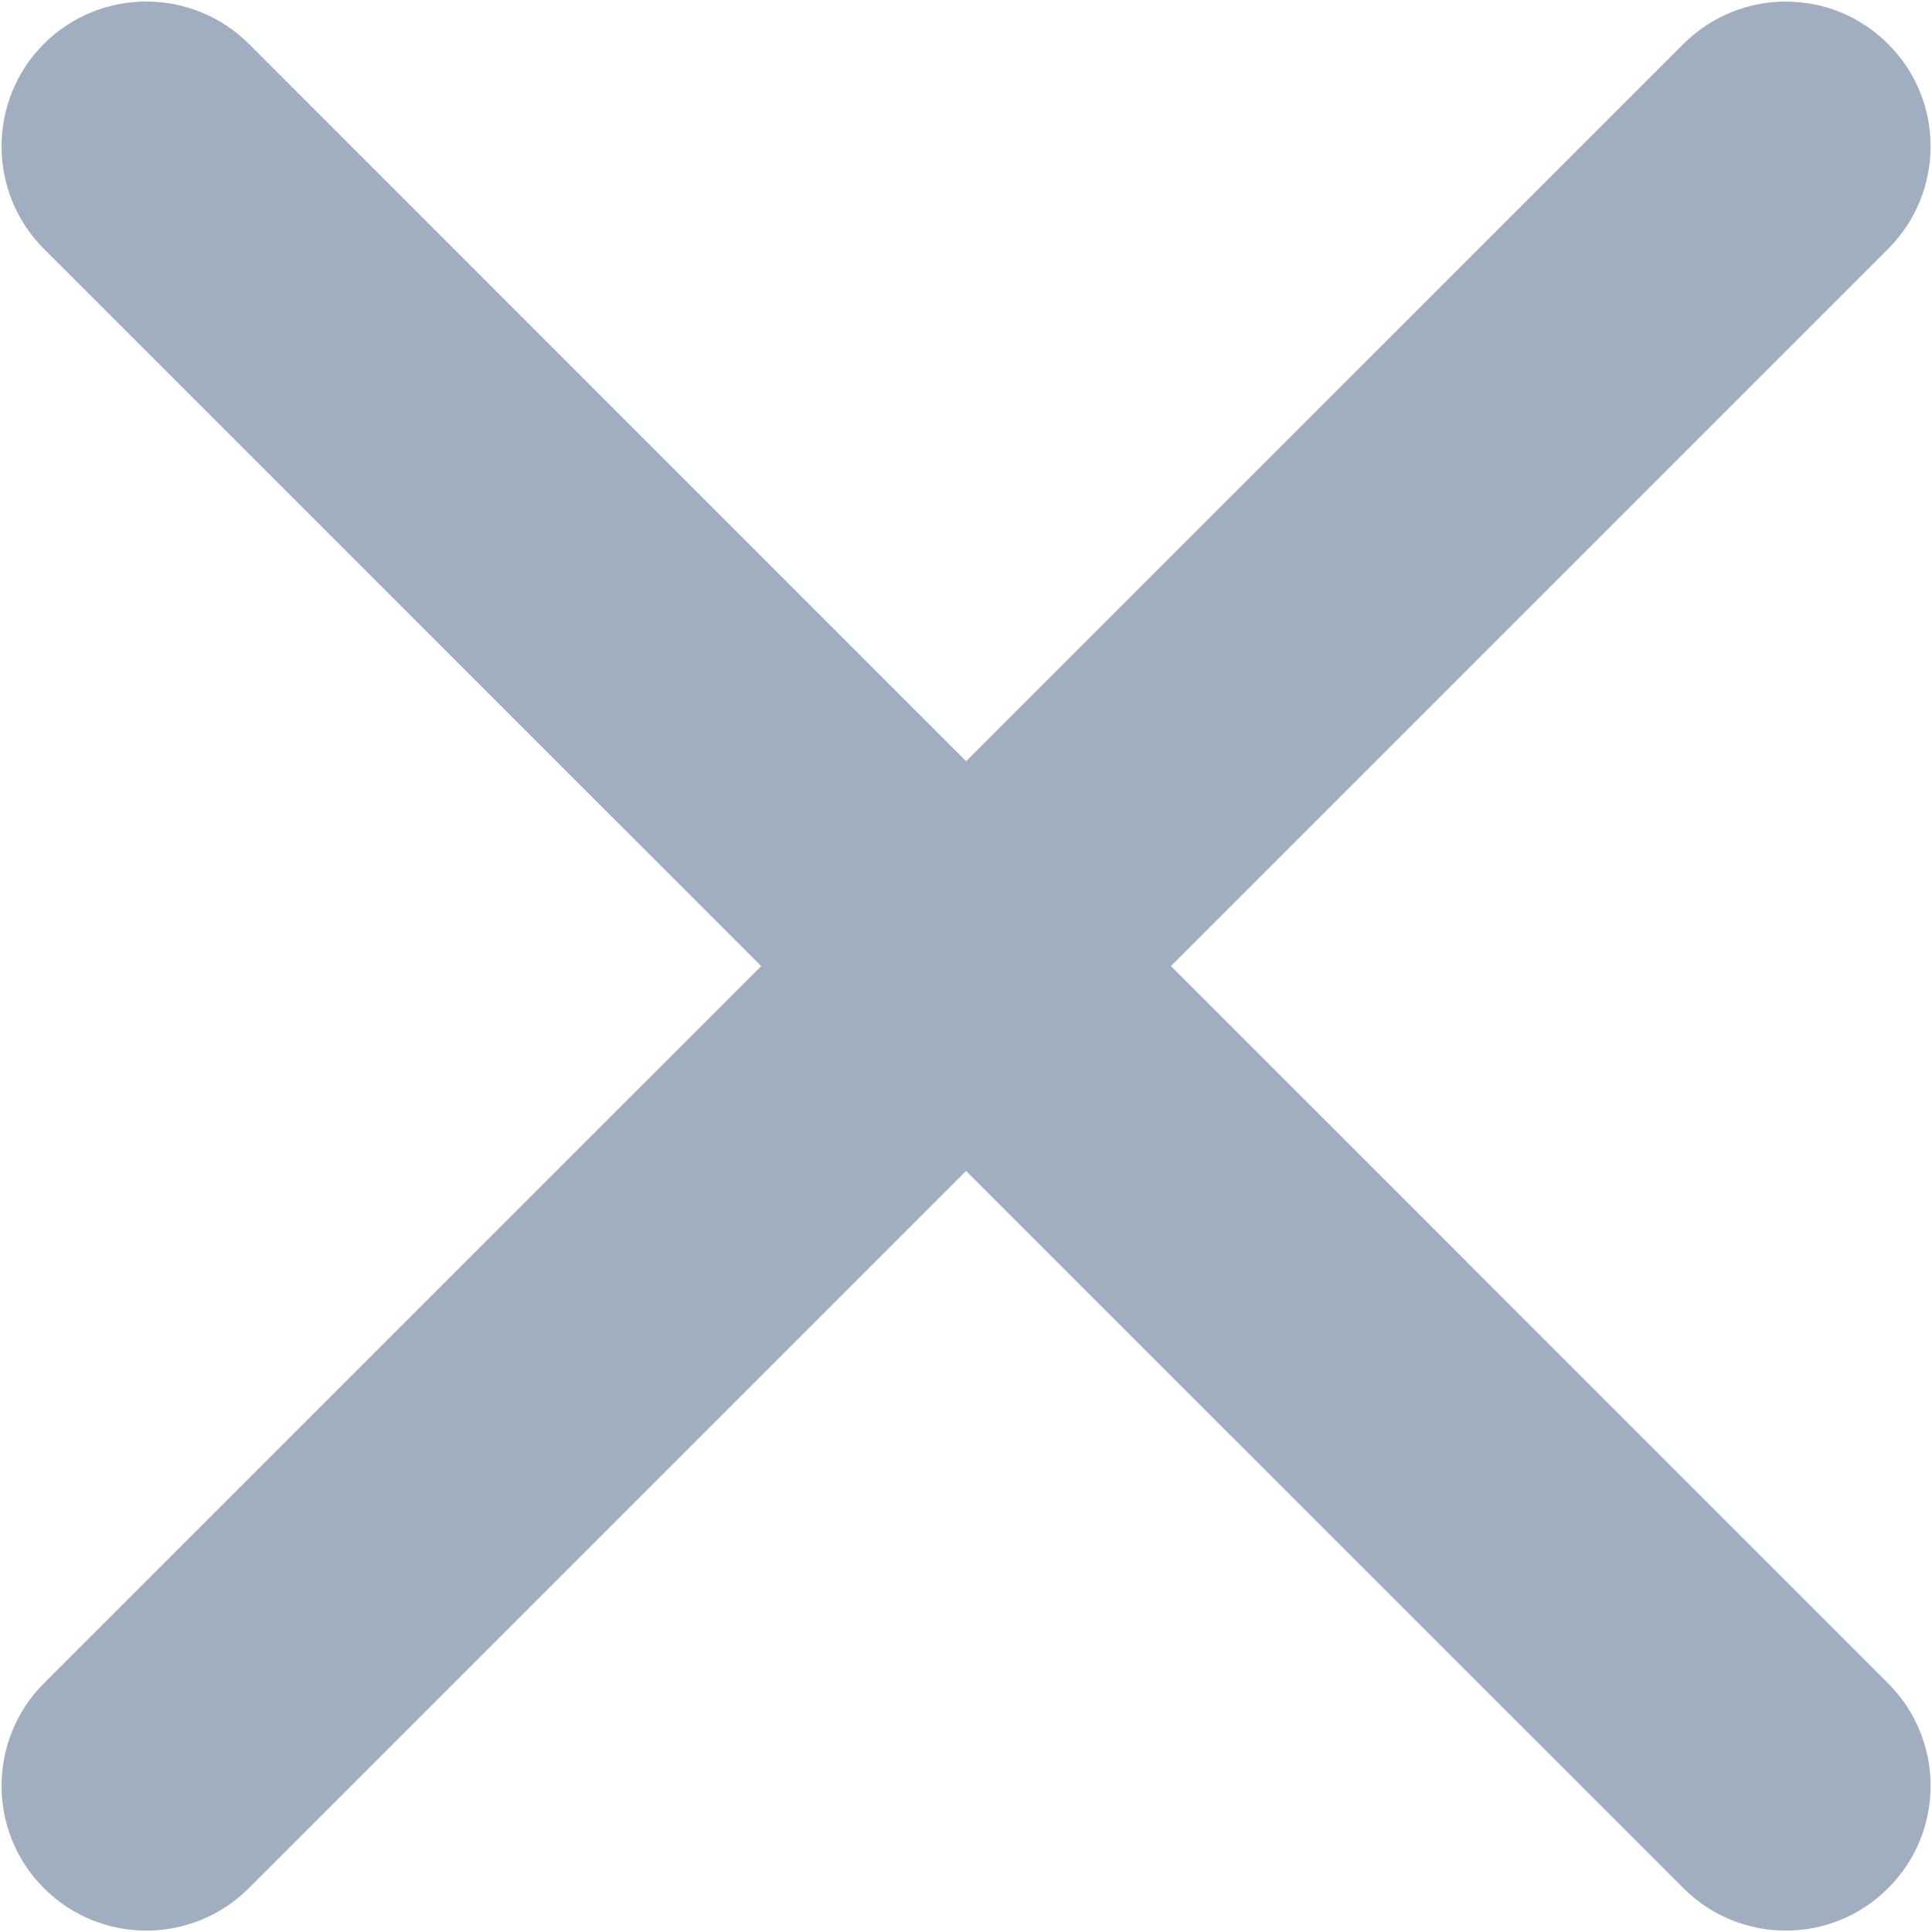<svg viewBox="0 0 10 10" fill="none" xmlns="http://www.w3.org/2000/svg">
	<path d="M9.773 1.288C10.066 0.995 10.066 0.52 9.773 0.228C9.481 -0.065 9.006 -0.065 8.713 0.228L9.773 1.288ZM0.227 8.713C-0.065 9.006 -0.065 9.481 0.227 9.773C0.52 10.066 0.995 10.066 1.288 9.773L0.227 8.713ZM8.713 9.773C9.006 10.066 9.481 10.066 9.773 9.773C10.066 9.481 10.066 9.006 9.773 8.713L8.713 9.773ZM1.288 0.227C0.995 -0.065 0.52 -0.065 0.227 0.227C-0.065 0.52 -0.065 0.995 0.227 1.288L1.288 0.227ZM8.713 0.228L0.227 8.713L1.288 9.773L9.773 1.288L8.713 0.228ZM9.773 8.713L1.288 0.227L0.227 1.288L8.713 9.773L9.773 8.713Z" fill="#A0AEC0"/>
</svg>
